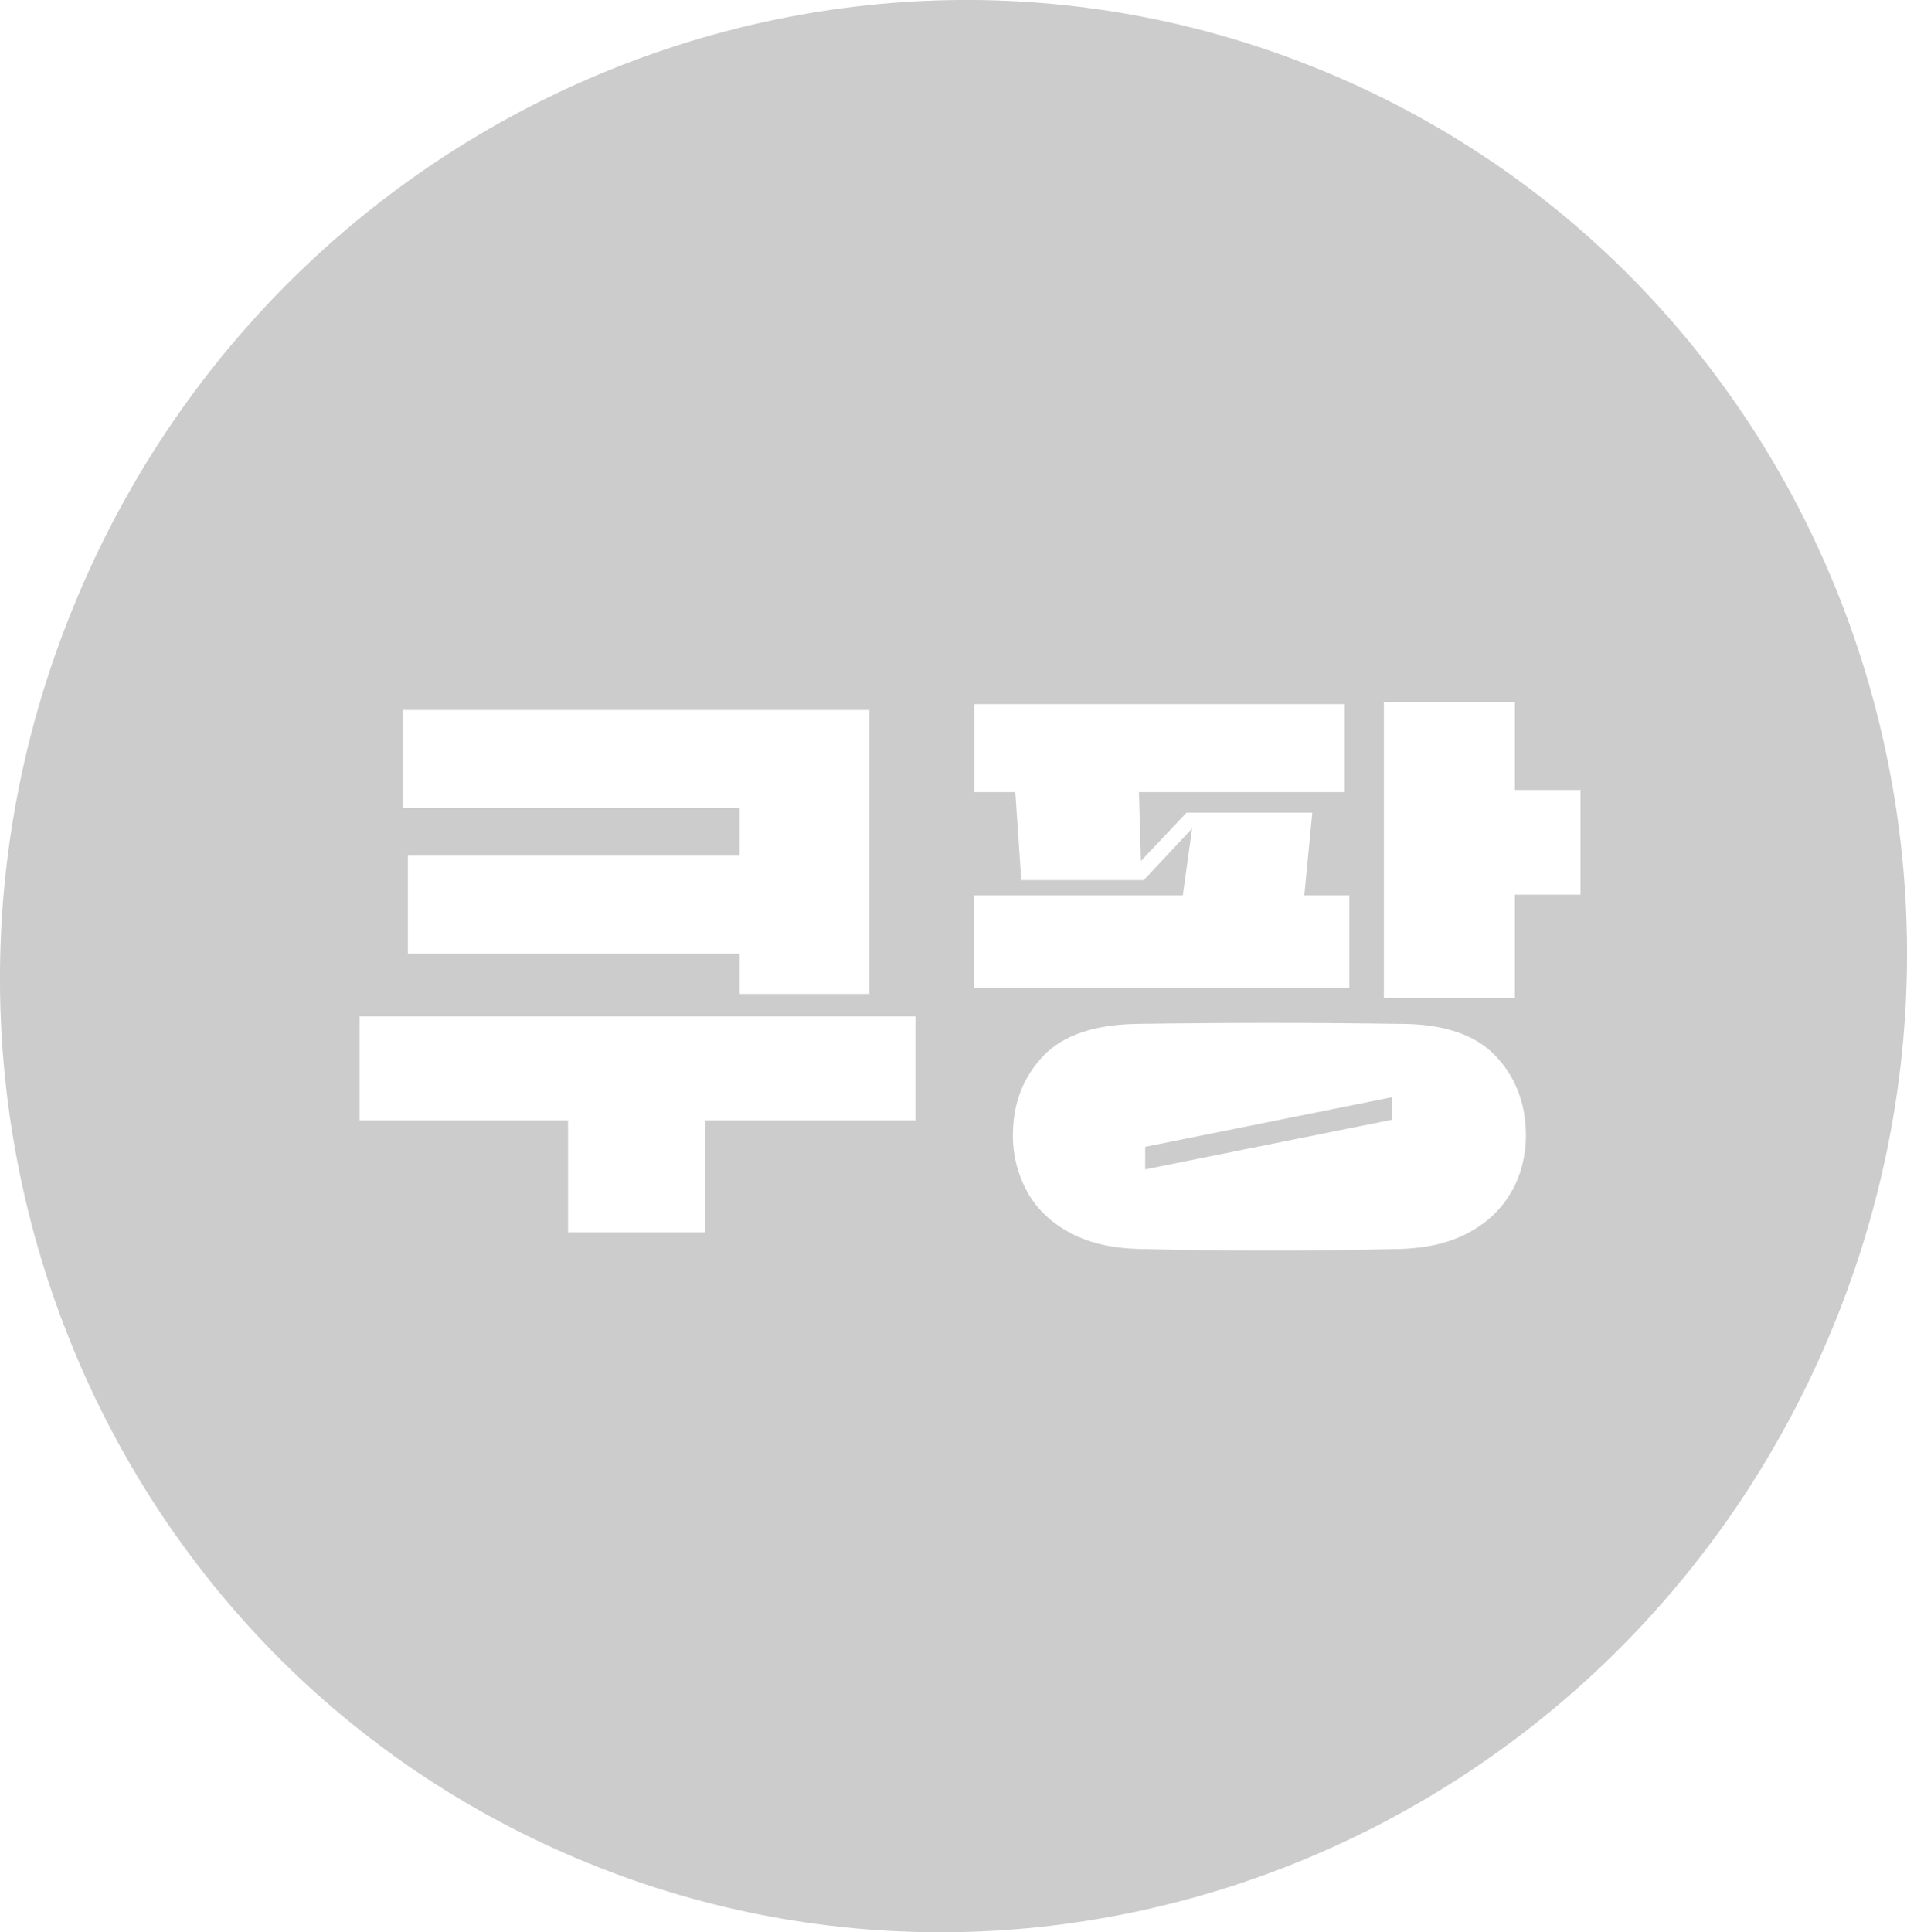 <?xml version="1.0" encoding="UTF-8"?>
<svg id="_레이어_1" data-name="레이어 1" xmlns="http://www.w3.org/2000/svg" viewBox="0 0 133.75 135.48">
  <defs>
    <style>
      .cls-1 {
        fill: #ccc;
        stroke-width: 0px;
      }
    </style>
  </defs>
  <path class="cls-1" d="m93.35,5.2C59.44-9.15,20.1,7.21,5.48,41.75c-14.62,34.54,1.01,74.17,34.92,88.53,33.91,14.35,73.25-2.01,87.87-36.55,14.62-34.54-1.01-74.17-34.92-88.53ZM28.24,49.78h32.73v19.91h-9.1v-2.83h-23.26v-6.87h23.26v-3.34h-23.63v-6.87Zm35.97,28.78h-14.76v7.84h-9.61v-7.84h-14.62v-7.29h38.99v7.29Zm4.13-15.78h14.62l.65-4.69-3.39,3.62h-8.59l-.42-6.17h-2.88v-6.17h25.99v6.17h-14.44l.14,4.83,3.2-3.39h8.82l-.56,5.8h3.16v6.5h-26.32v-6.5Zm37.71,20.68c-.63,1.19-1.61,2.16-2.92,2.9-1.32.74-2.93,1.14-4.85,1.21-6.19.15-12.35.15-18.47,0-1.95-.06-3.58-.46-4.9-1.21-1.32-.74-2.29-1.71-2.92-2.9-.63-1.19-.95-2.47-.95-3.83,0-2.23.7-4.08,2.11-5.57,1.41-1.49,3.64-2.24,6.71-2.27,6.13-.09,12.24-.09,18.34,0,3.03,0,5.26.74,6.68,2.23,1.42,1.49,2.14,3.36,2.14,5.62,0,1.36-.32,2.64-.95,3.83Zm4.8-20.73h-4.6v7.24h-9.19v-20.75h9.19v6.17h4.6v7.33Z"/>
  <polygon class="cls-1" points="80.32 81.99 97.63 78.51 97.63 76.93 80.32 80.41 80.32 81.99"/>
</svg>